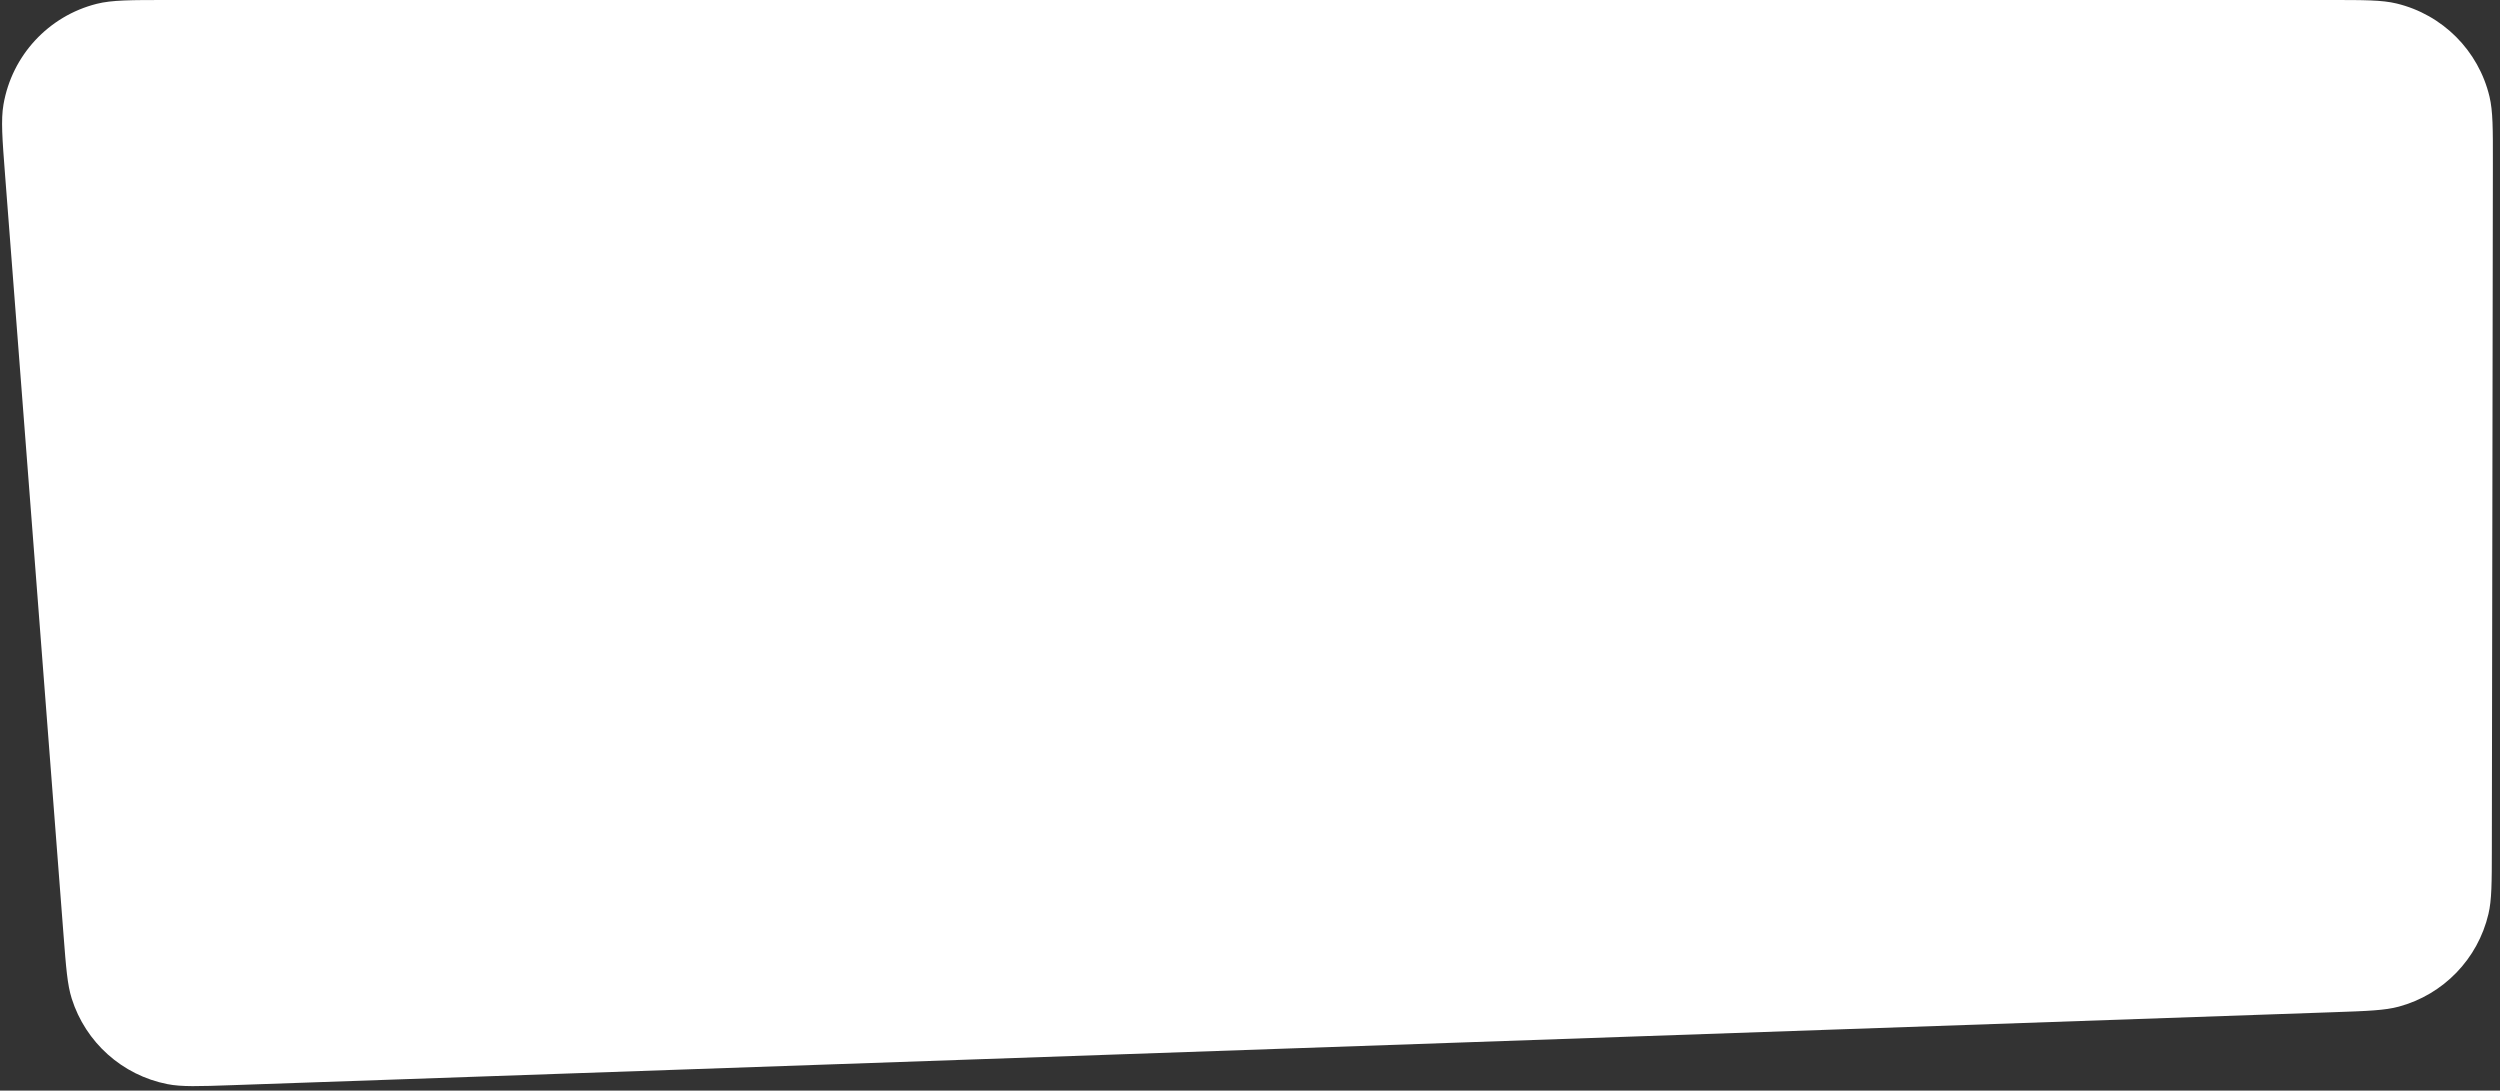 <svg width="298" height="130" viewBox="0 0 298 130" fill="none" xmlns="http://www.w3.org/2000/svg">
<rect x="0" y="0" width="298" height="130" fill="#333333" stroke="none"/>
<path d="M297.028 101.194C297.022 105.243 297.019 107.268 296.621 108.955C295.357 114.312 291.261 118.547 285.949 119.988C284.275 120.442 282.252 120.512 278.205 120.653L27.685 129.351C23.66 129.491 21.647 129.561 19.952 129.227C14.574 128.167 10.202 124.257 8.55 119.03C8.029 117.383 7.875 115.375 7.566 111.359L0.615 20.996C0.271 16.527 0.099 14.293 0.415 12.457C1.421 6.611 5.777 1.907 11.529 0.456C13.335 0 15.576 0 20.058 0H277.651C281.84 0 283.935 0 285.663 0.415C291.153 1.735 295.437 6.025 296.748 11.517C297.16 13.245 297.157 15.34 297.151 19.529L297.028 101.194Z" fill="white"/>
</svg>
